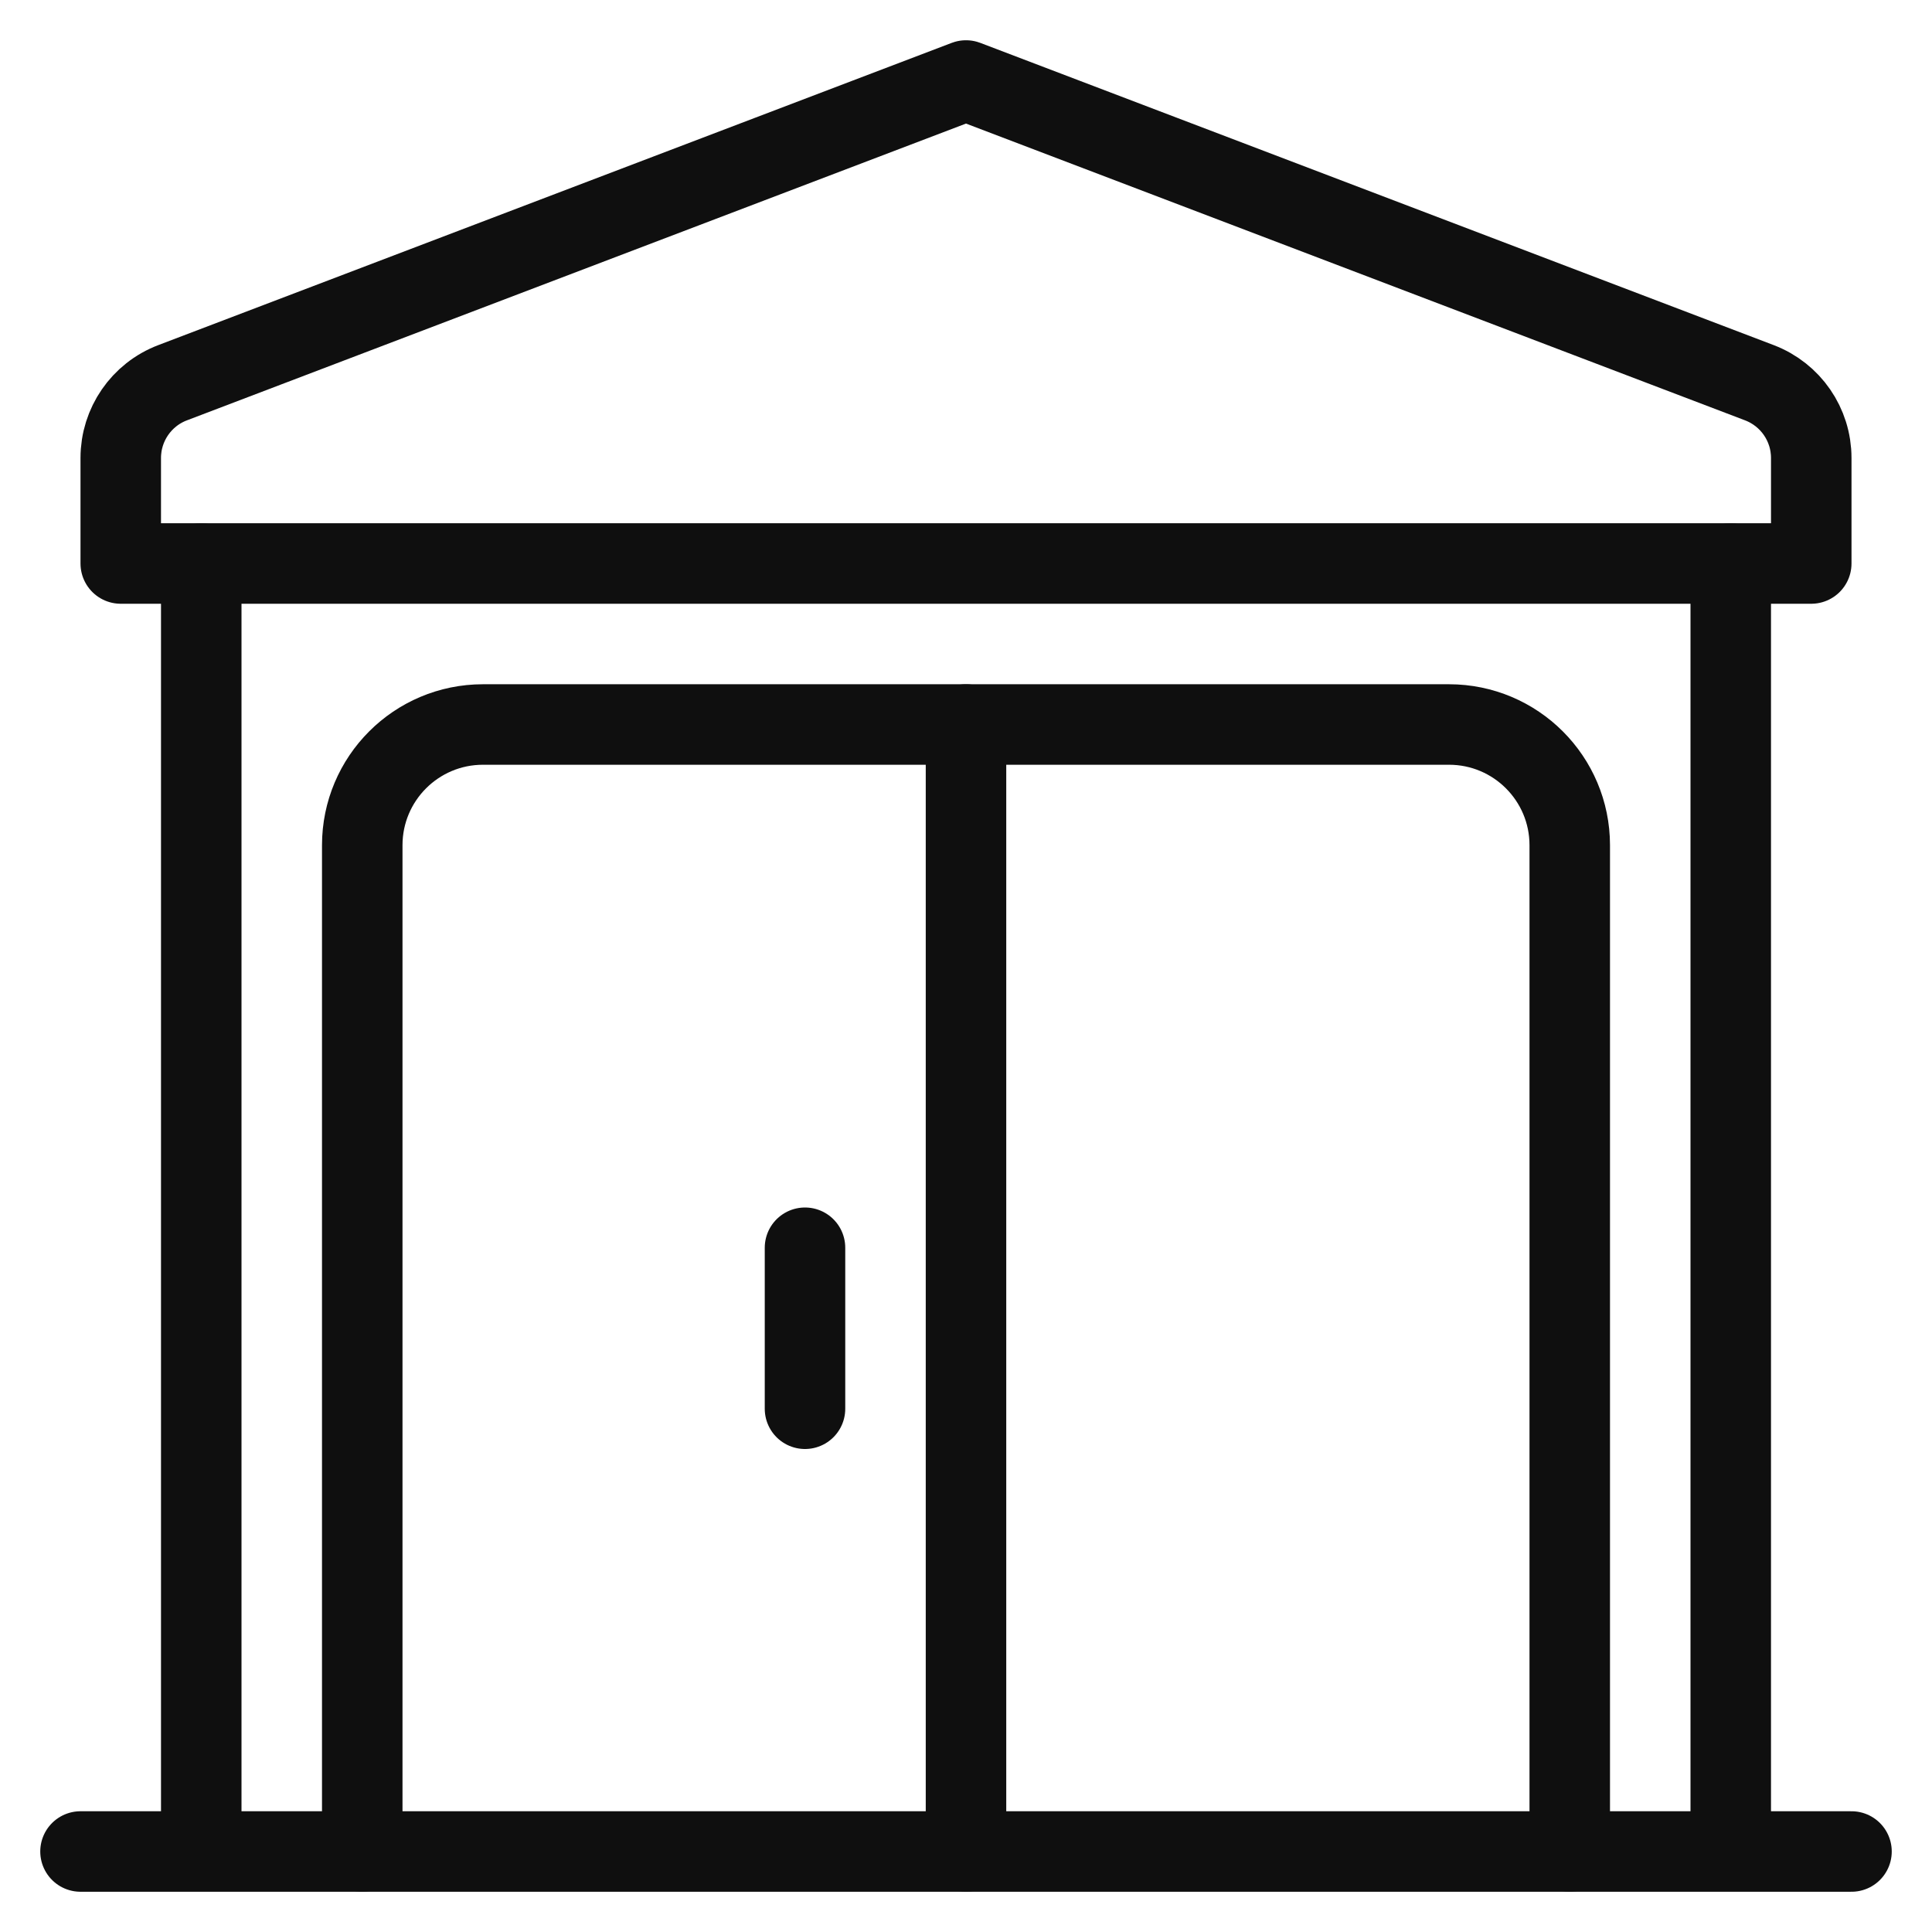 <?xml version="1.0" encoding="utf-8"?>
<!-- Generator: Adobe Illustrator 18.0.0, SVG Export Plug-In . SVG Version: 6.00 Build 0)  -->
<!DOCTYPE svg PUBLIC "-//W3C//DTD SVG 1.1//EN" "http://www.w3.org/Graphics/SVG/1.1/DTD/svg11.dtd">
<svg version="1.1" xmlns="http://www.w3.org/2000/svg" xmlns:xlink="http://www.w3.org/1999/xlink" x="0px" y="0px"
	 viewBox="0 0 48 48" enable-background="new 0 0 48 48" xml:space="preserve">
<g id="home">
</g>
<g id="home-1">
</g>
<g id="home-2">
</g>
<g id="home-3">
</g>
<g id="home-4">
</g>
<g id="door">
</g>
<g id="window">
</g>
<g id="home-5">
</g>
<g id="home-6">
</g>
<g id="home-7">
</g>
<g id="home-8">
</g>
<g id="office">
</g>
<g id="four-floors">
</g>
<g id="classic-pillers">
</g>
<g id="church">
</g>
<g id="detached-church">
</g>
<g id="wind-mill">
</g>
<g id="light-house">
</g>
<g id="light-house_1_">
</g>
<g id="light-house-2">
</g>
<g id="Trash_House-shutter">
</g>
<g id="Trash_House">
	<g>
		<path fill="none" stroke="#0F0F0F" stroke-width="2" stroke-linecap="round" stroke-linejoin="round" stroke-miterlimit="10" d="
			M9,46V21c0-1.657,1.343-3,3-3h24c1.657,0,3,1.343,3,3v25"/>
		
			<line fill="none" stroke="#0F0F0F" stroke-width="2" stroke-linecap="round" stroke-linejoin="round" stroke-miterlimit="10" x1="46" y1="46" x2="2" y2="46"/>
		<path fill="none" stroke="#0F0F0F" stroke-width="2" stroke-linecap="round" stroke-linejoin="round" stroke-miterlimit="10" d="
			M45,14H3v-2.622c0-0.83,0.512-1.574,1.288-1.869L24,2l19.712,7.509
			C44.488,9.805,45,10.548,45,11.378V14z"/>
		
			<line fill="none" stroke="#0F0F0F" stroke-width="2" stroke-linecap="round" stroke-linejoin="round" stroke-miterlimit="10" x1="43" y1="14" x2="43" y2="45"/>
		
			<line fill="none" stroke="#0F0F0F" stroke-width="2" stroke-linecap="round" stroke-linejoin="round" stroke-miterlimit="10" x1="5" y1="14" x2="5" y2="45"/>
		
			<line fill="none" stroke="#0F0F0F" stroke-width="2" stroke-linecap="round" stroke-linejoin="round" stroke-miterlimit="10" x1="24" y1="18" x2="24" y2="46"/>
		
			<line fill="none" stroke="#0F0F0F" stroke-width="2" stroke-linecap="round" stroke-linejoin="round" stroke-miterlimit="10" x1="20" y1="31" x2="20" y2="35"/>
	</g>
</g>
<g id="Layer_1">
</g>
<g id="tree-3">
</g>
<g id="tree-2">
</g>
<g id="tree-1">
</g>
<g id="tree">
</g>
<g id="round-tree-1">
</g>
<g id="round-tree">
</g>
<g id="triangle-tree-1">
</g>
<g id="triangle-tree">
</g>
<g id="ellips-tree-1">
</g>
<g id="ellipse-tree">
</g>
<g id="skyscraper-3">
</g>
<g id="long-story-house">
</g>
<g id="skyscrapers-1">
</g>
<g id="skyscraper">
</g>
<g id="large-building-7">
</g>
<g id="larg-building-6">
</g>
<g id="small-flat">
</g>
<g id="green-building">
</g>
<g id="squar-building">
</g>
<g id="bank">
</g>
<g id="gate-house-2">
</g>
<g id="gate-house">
</g>
<g id="pak-mahal">
</g>
<g id="Indian-mahal">
</g>
<g id="chinees-arch">
</g>
<g id="cathedral">
</g>
<g id="pizza">
</g>
<g id="chinees">
</g>
<g id="large-factory">
</g>
<g id="factory">
</g>
<g id="villa">
</g>
<g id="shope-2">
</g>
<g id="shop">
</g>
<g id="snow-home-3">
</g>
<g id="snow-home-2">
</g>
<g id="snow-home">
</g>
<g id="small-store">
</g>
<g id="frontage-mid">
</g>
<g id="bricks-house">
</g>
<g id="old-house">
</g>
<g id="pillers-gate-2">
</g>
<g id="pillers-gate-1">
</g>
<g id="pillers-gate">
</g>
<g id="dome-pillers">
</g>
<g id="garden-piller-1">
</g>
<g id="graden-pillers">
</g>
<g id="temple-gate">
</g>
<g id="chinees-gate">
</g>
<g id="central-museum">
</g>
<g id="mosque">
</g>
<g id="garden-wall">
</g>
<g id="fire">
</g>
<g id="pyramid">
</g>
<g id="large-building-5">
</g>
<g id="large-building-4">
</g>
<g id="large-buildin-3">
</g>
<g id="large-building-2">
</g>
<g id="large-building-1">
</g>
<g id="large-building">
</g>
<g id="facto-house-1">
</g>
<g id="facto-house">
</g>
<g id="golf-area">
</g>
<g id="playground">
</g>
<g id="block-store">
</g>
<g id="favorite">
</g>
<g id="open-store">
</g>
<g id="close-store">
</g>
<g id="locate-house">
</g>
<g id="store">
</g>
<g id="block-house">
</g>
<g id="success-house">
</g>
<g id="load-house">
</g>
<g id="move-house">
</g>
<g id="close-house">
</g>
<g id="add-house">
</g>
<g id="house">
</g>
<g id="Trash_House-door">
</g>
<g id="verticle-wall">
</g>
</svg>
